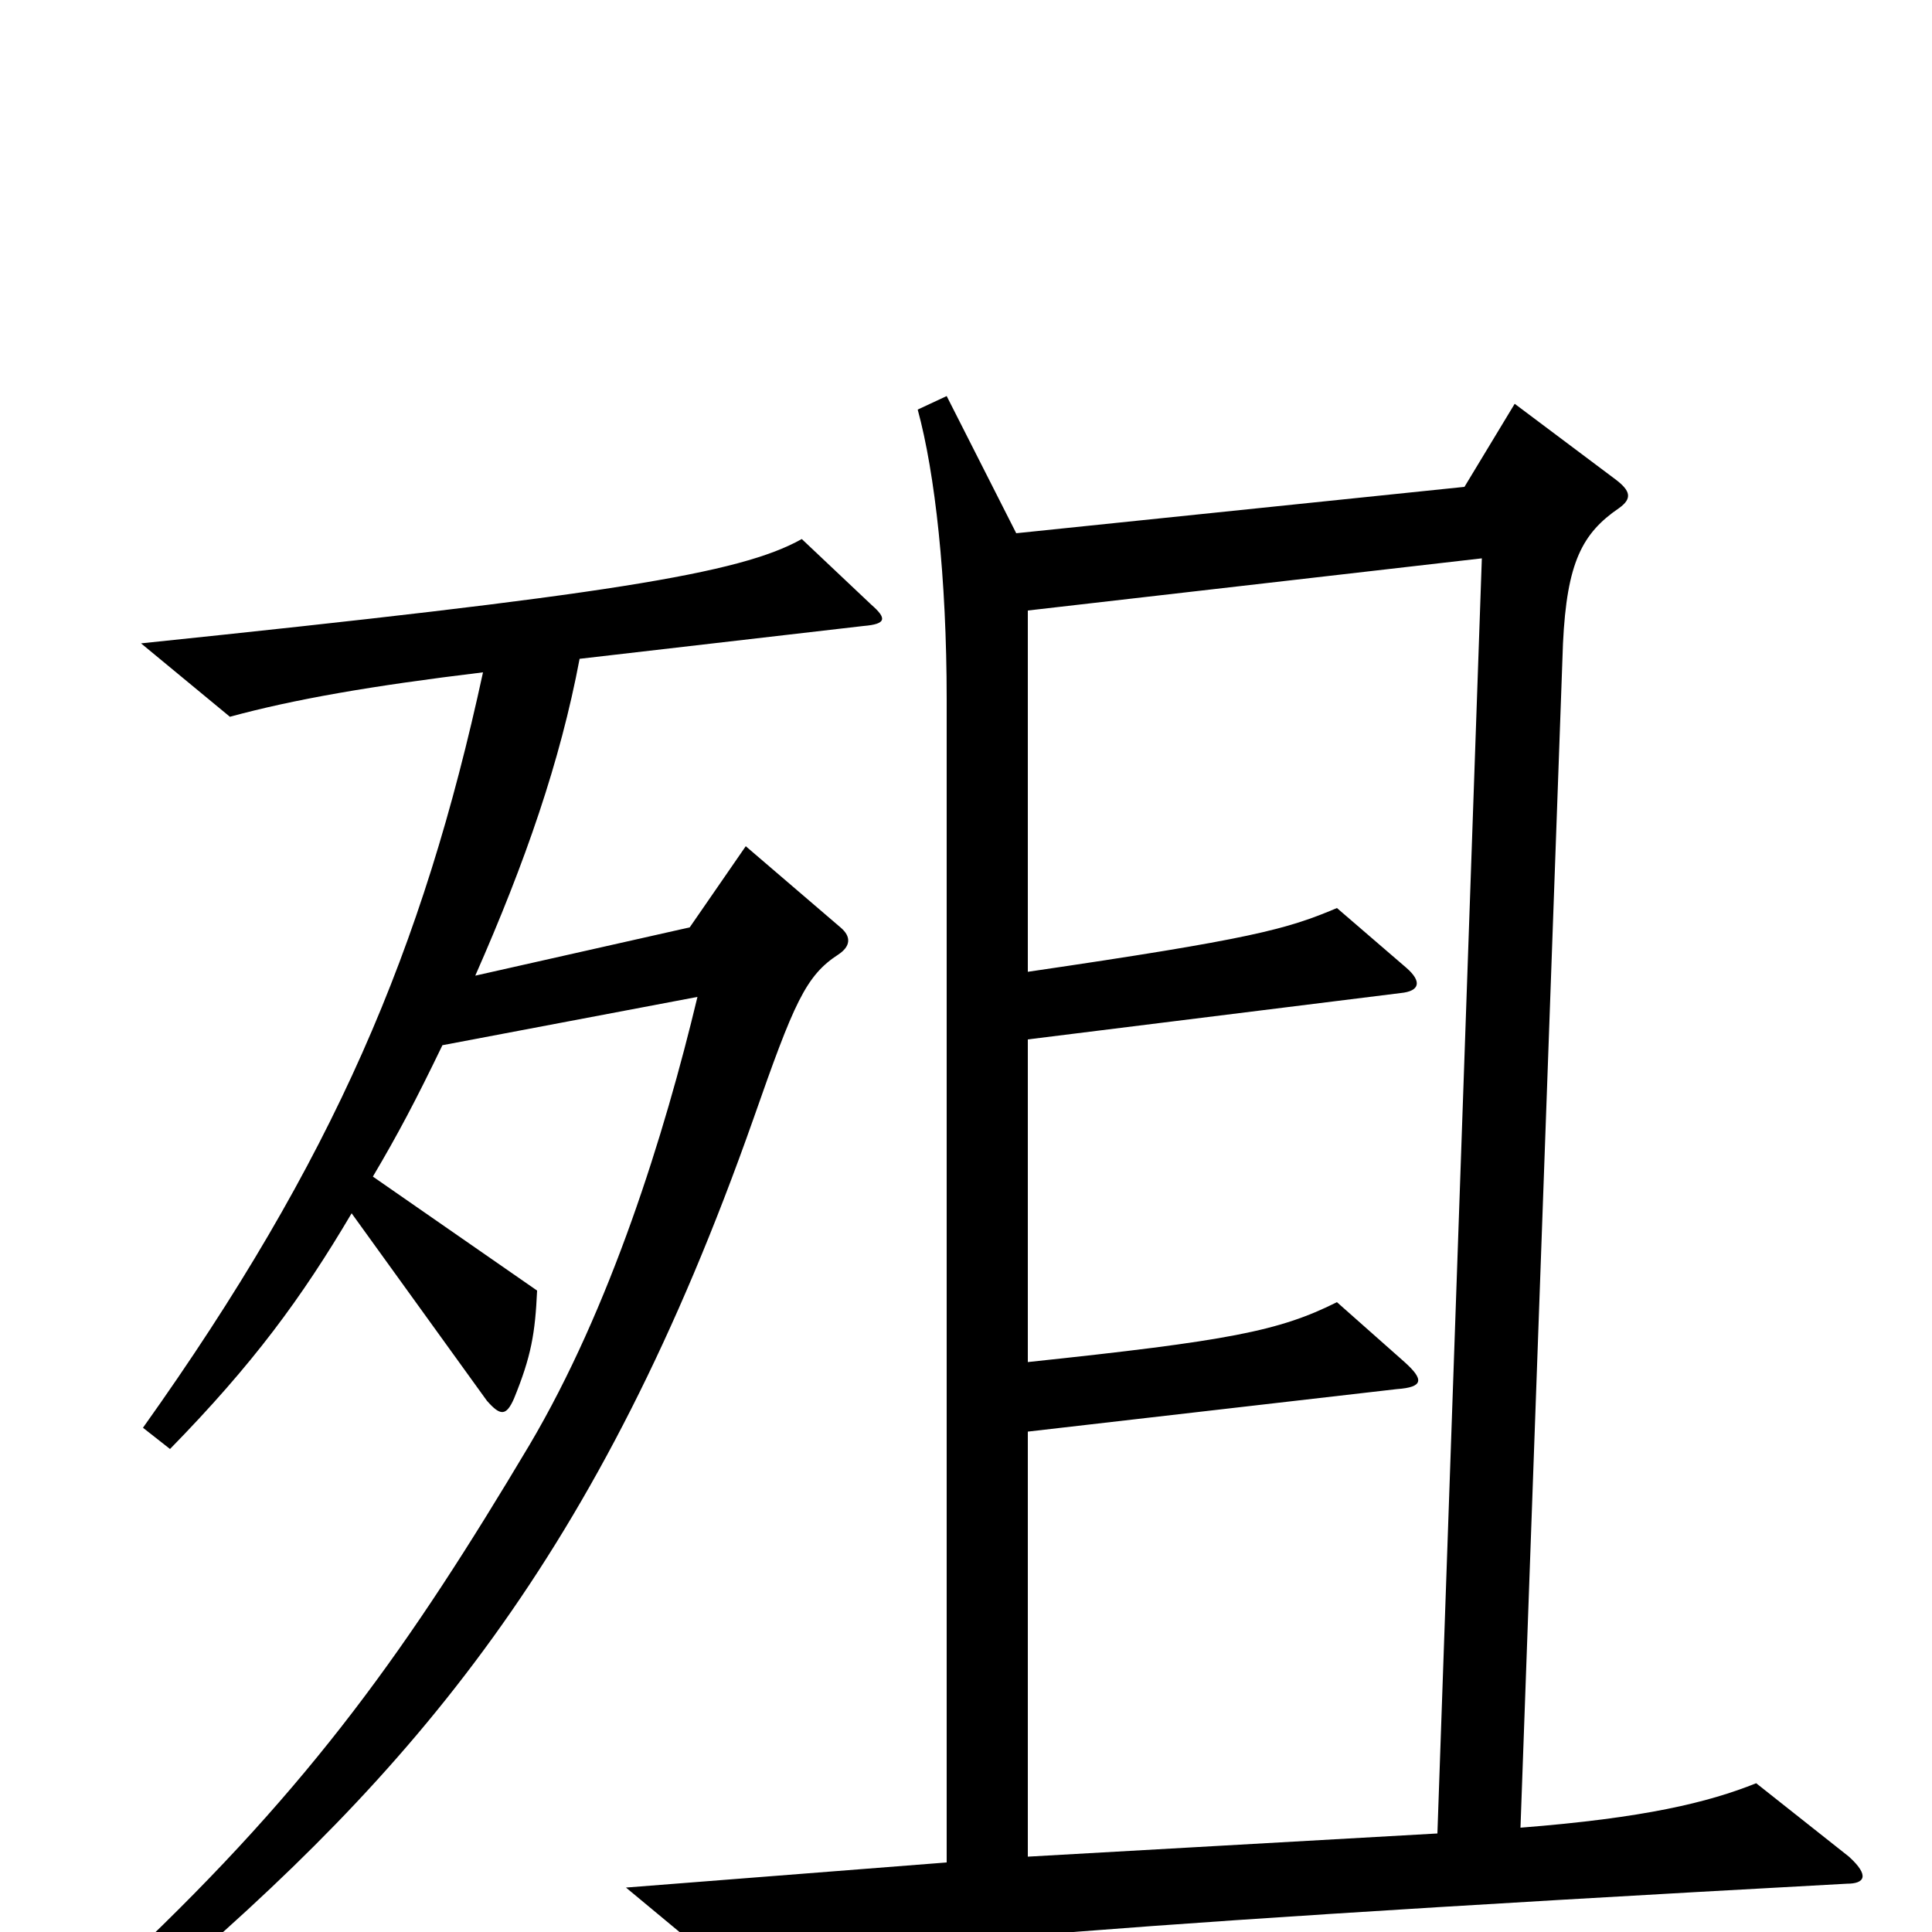 <svg xmlns="http://www.w3.org/2000/svg" viewBox="0 -1000 1000 1000">
	<path fill="#000000" d="M957 -39L909 -77C884 -67 851 -59 787 -54L809 -667C811 -709 819 -724 838 -737C845 -742 844 -746 836 -752L784 -791L758 -748L526 -724L490 -795L475 -788C484 -755 490 -701 490 -638V-36L324 -23L377 21C440 9 516 -1 956 -25C965 -25 968 -29 957 -39ZM451 -687L415 -721C383 -703 314 -692 73 -667L119 -629C152 -638 192 -645 250 -652C219 -509 173 -400 74 -261L88 -250C131 -294 156 -328 182 -372L252 -275C259 -267 262 -267 266 -276C275 -298 277 -310 278 -332L193 -391C206 -413 215 -430 229 -459L361 -484C344 -413 316 -323 274 -252C212 -148 162 -77 67 13L80 31C214 -83 310 -194 390 -421C411 -481 417 -495 434 -506C440 -510 441 -515 435 -520L386 -562L357 -520L246 -495C272 -554 290 -606 300 -659L447 -676C459 -677 459 -680 451 -687ZM767 -711L744 -51L532 -39V-259L723 -281C737 -282 737 -286 727 -295L692 -326C662 -311 636 -306 532 -295V-462L725 -486C735 -487 736 -492 728 -499L692 -530C666 -519 648 -514 532 -497V-684Z"/>
</svg>